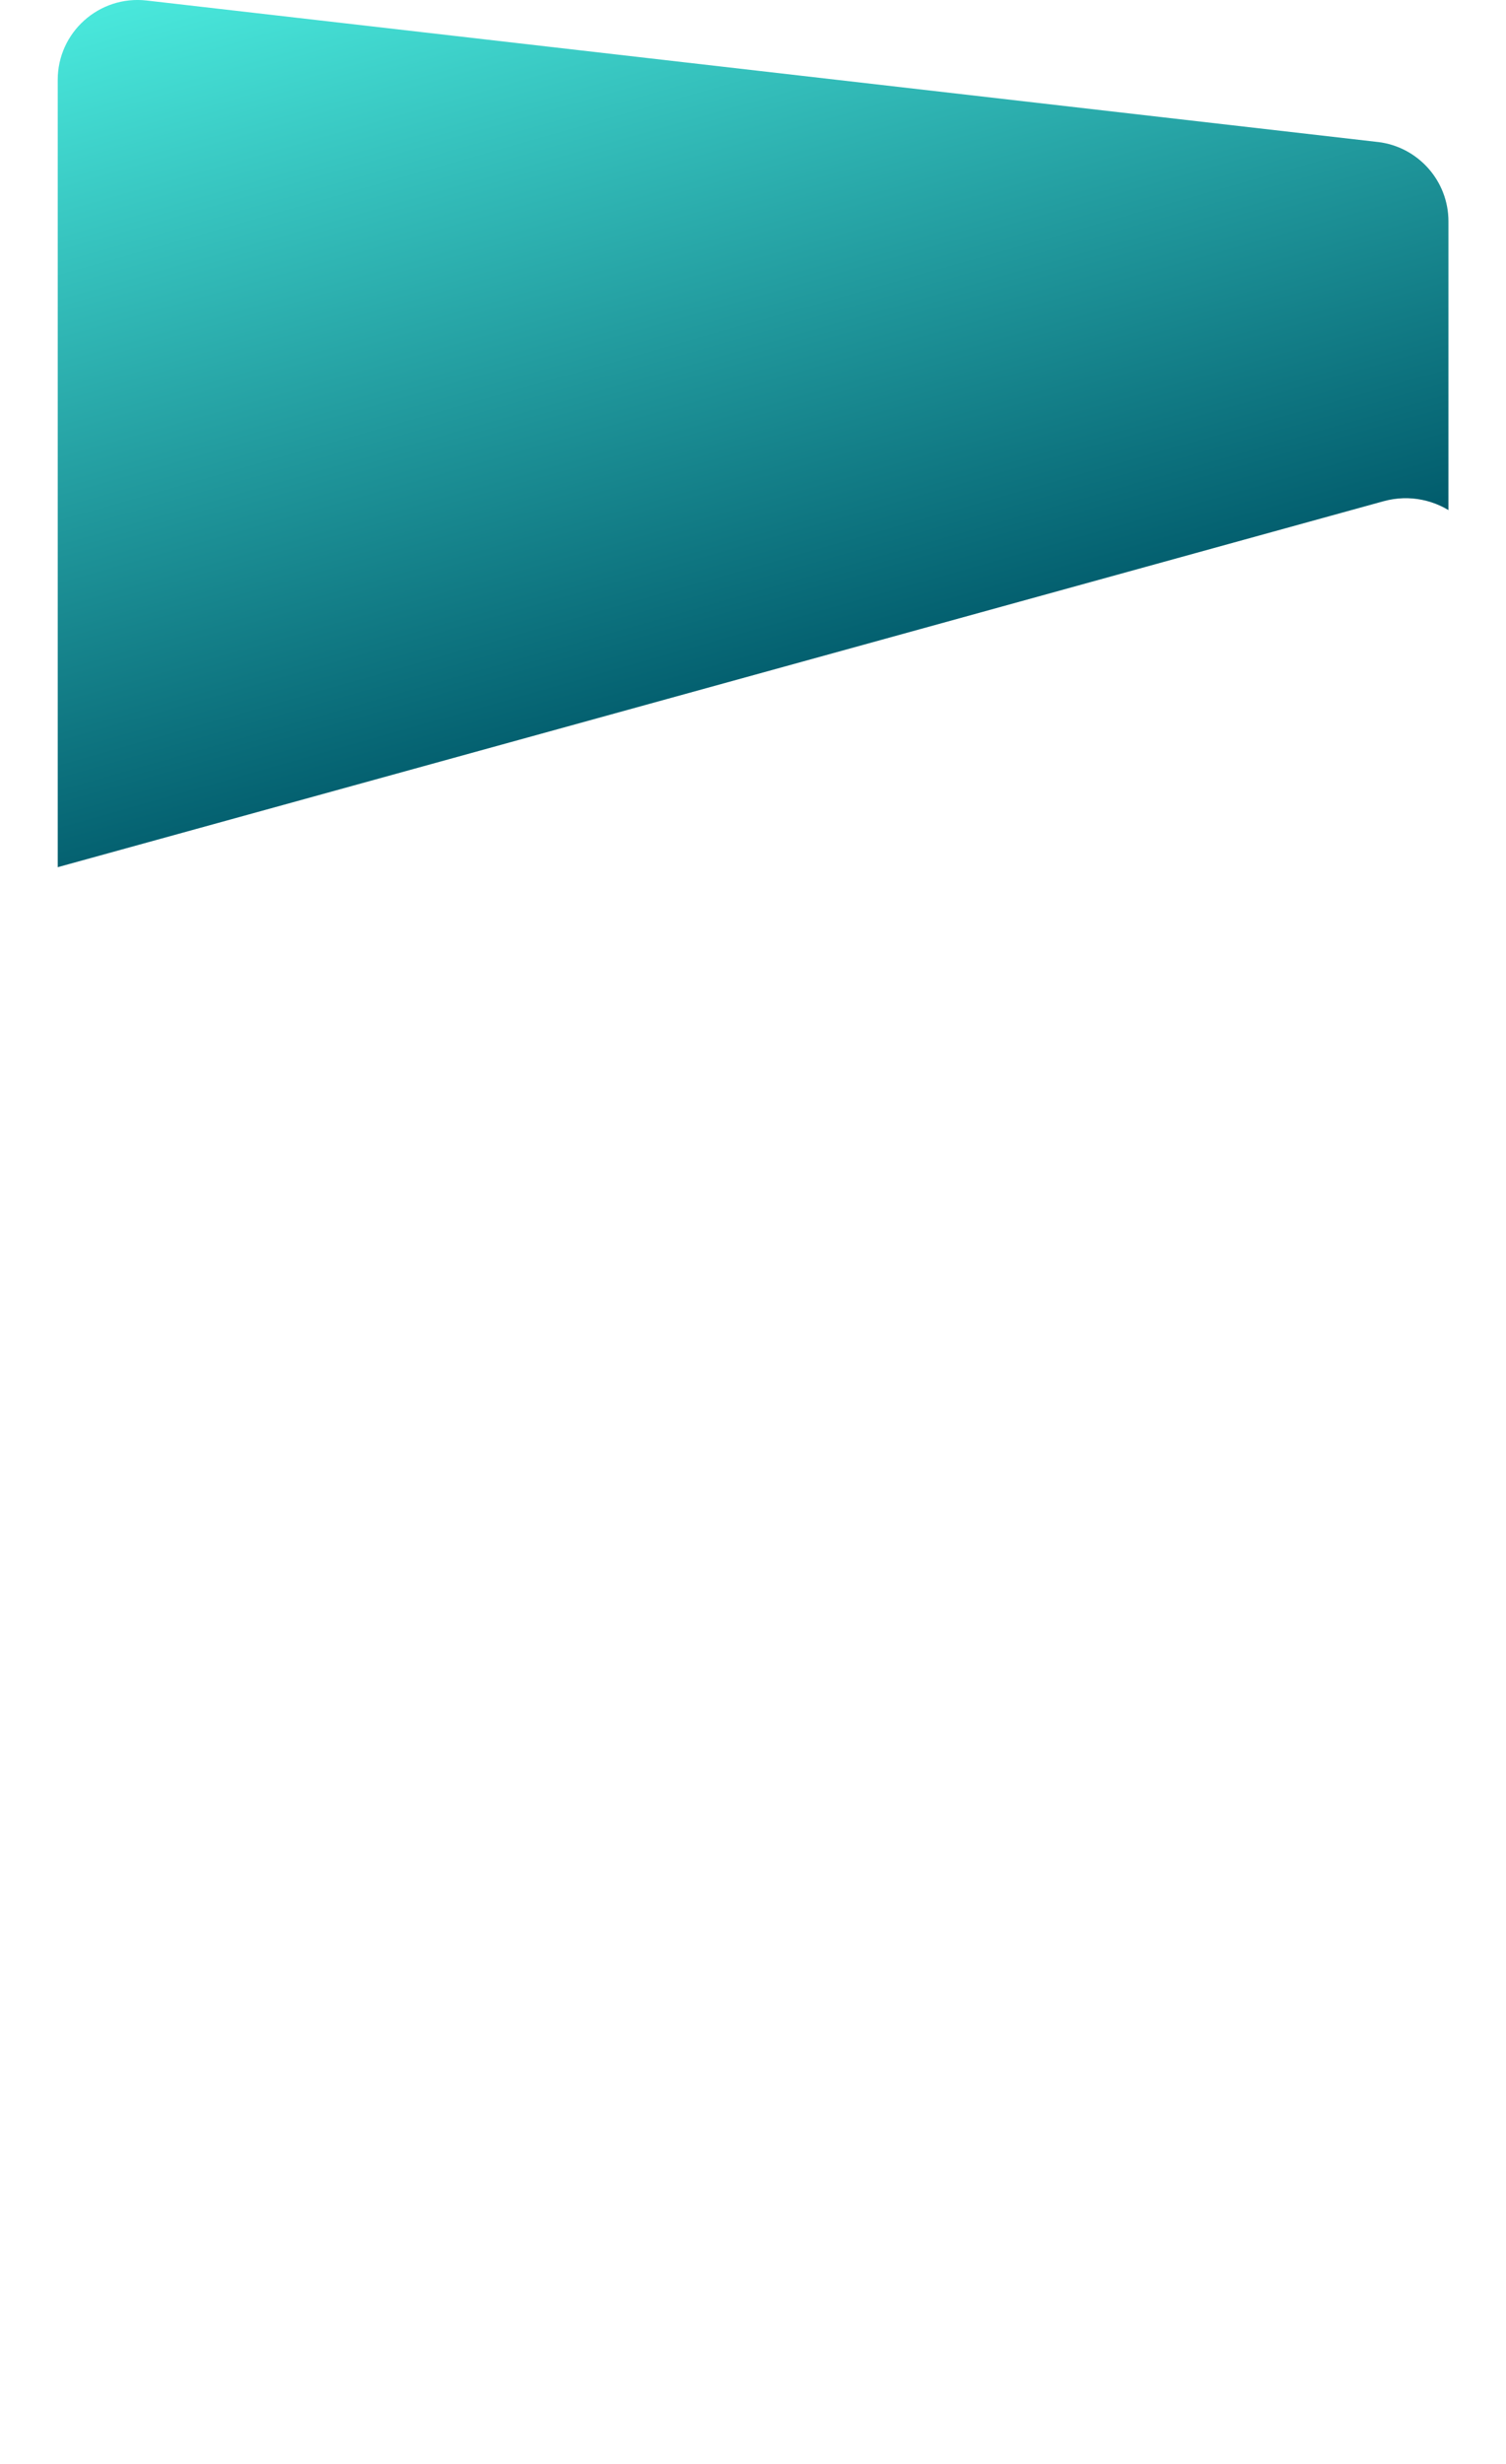 <?xml version="1.0" encoding="UTF-8"?>
<svg id="Layer_1" data-name="Layer 1" xmlns="http://www.w3.org/2000/svg" xmlns:xlink="http://www.w3.org/1999/xlink" viewBox="0 0 90 147.17">
  <defs>
    <style>
      .cls-1 {
        fill: #fff;
        filter: url(#drop-shadow-15);
      }

      .cls-2 {
        fill: url(#linear-gradient);
      }
    </style>
    <linearGradient id="linear-gradient" x1="31.03" y1="-15.24" x2="47.45" y2="42.38" gradientUnits="userSpaceOnUse">
      <stop offset="0" stop-color="#5fe"/>
      <stop offset="1" stop-color="#00596a"/>
    </linearGradient>
    <filter id="drop-shadow-15" x="0" y="28.75" width="90" height="118.42" filterUnits="userSpaceOnUse">
      <feOffset dx="-1" dy="1"/>
      <feGaussianBlur result="blur" stdDeviation="2"/>
      <feFlood flood-color="#231f20" flood-opacity=".25"/>
      <feComposite in2="blur" operator="in"/>
      <feComposite in="SourceGraphic"/>
    </filter>
  </defs>
  <path class="cls-2" d="M82.33,8.48L8.76.03C5.93-.29,3.45,1.92,3.45,4.77v50.23h83.11V13.22c0-2.42-1.82-4.46-4.22-4.74Z"/>
  <path class="cls-1" d="M85,147.17H5c-2.76,0-5-2.24-5-5V55.83c0-2.25,1.5-4.22,3.67-4.82l80-22.07c3.18-.88,6.33,1.52,6.33,4.82v108.42c0,2.76-2.24,5-5,5Z"/>
</svg>